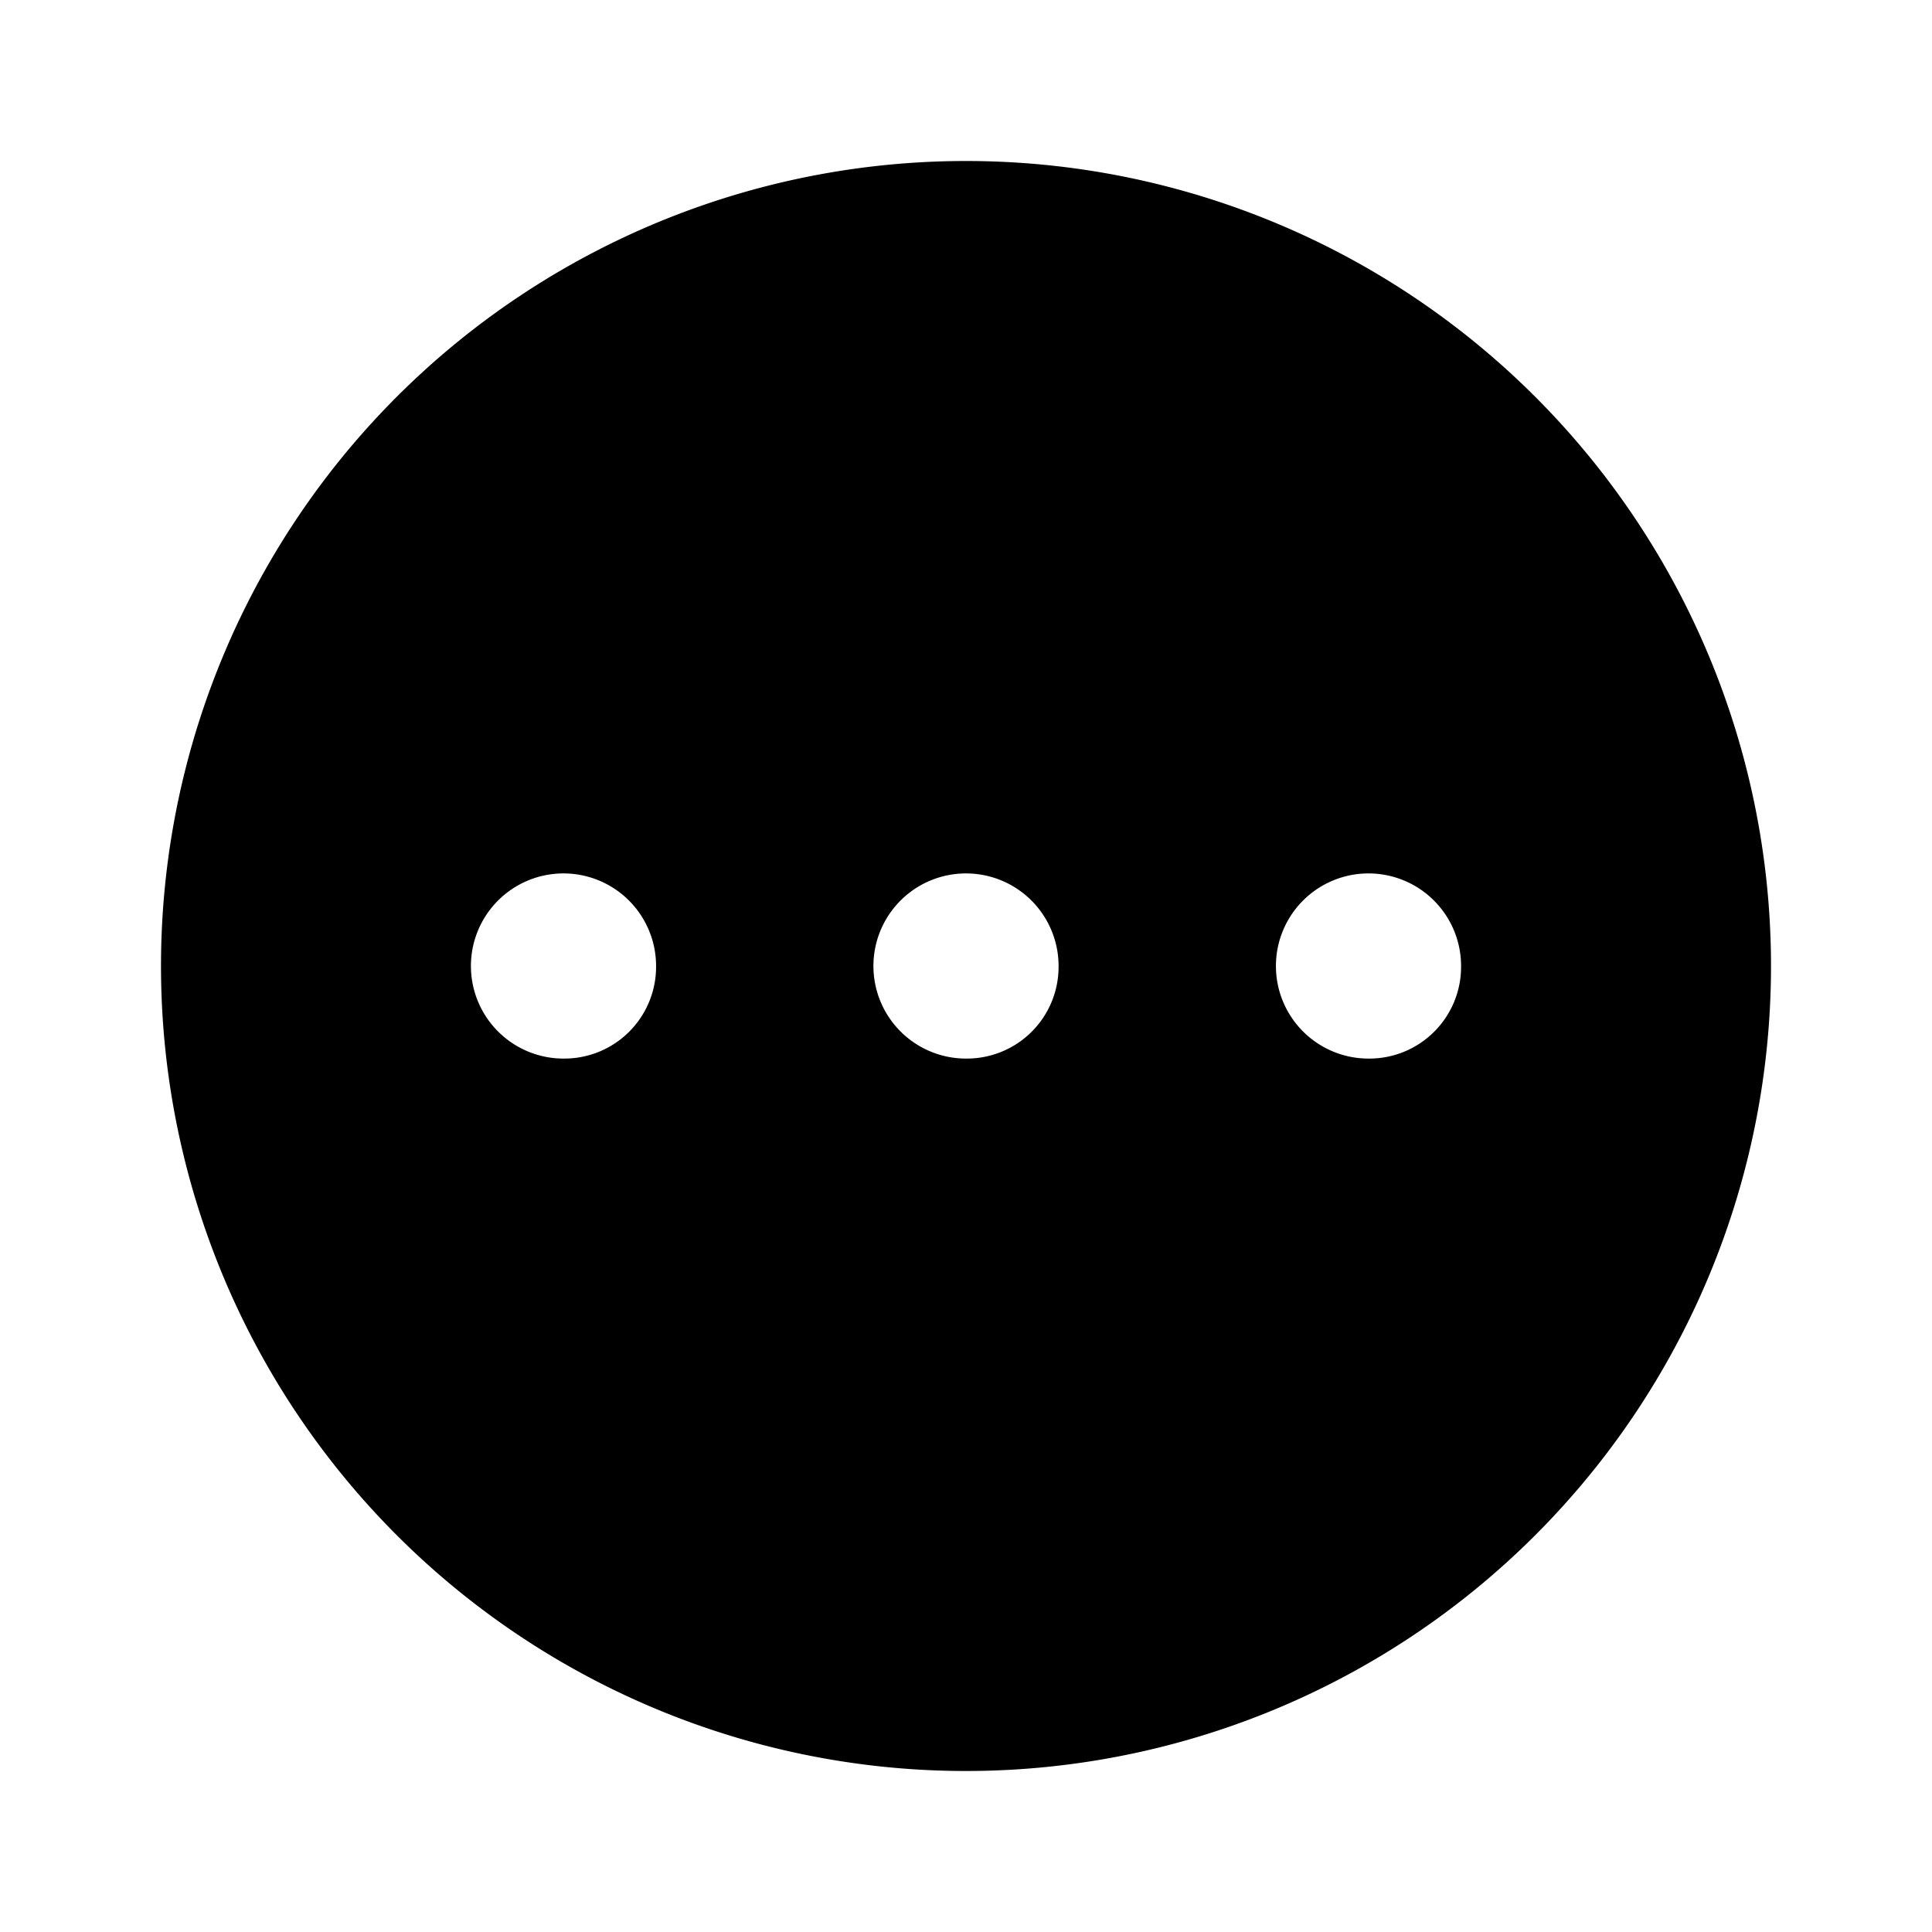 <svg id="Layer_1" data-name="Layer 1" xmlns="http://www.w3.org/2000/svg" viewBox="0 0 24 24"><title>iconoteka_more_in_circle_uncategorized_m_f</title><path d="M12,2A10,10,0,1,0,22,12,10,10,0,0,0,12,2ZM7,13.15A1.15,1.15,0,1,1,8.15,12,1.14,1.14,0,0,1,7,13.15Zm5,0A1.15,1.15,0,1,1,13.15,12,1.14,1.14,0,0,1,12,13.15Zm5,0A1.15,1.15,0,1,1,18.15,12,1.14,1.14,0,0,1,17,13.15Z"/></svg>